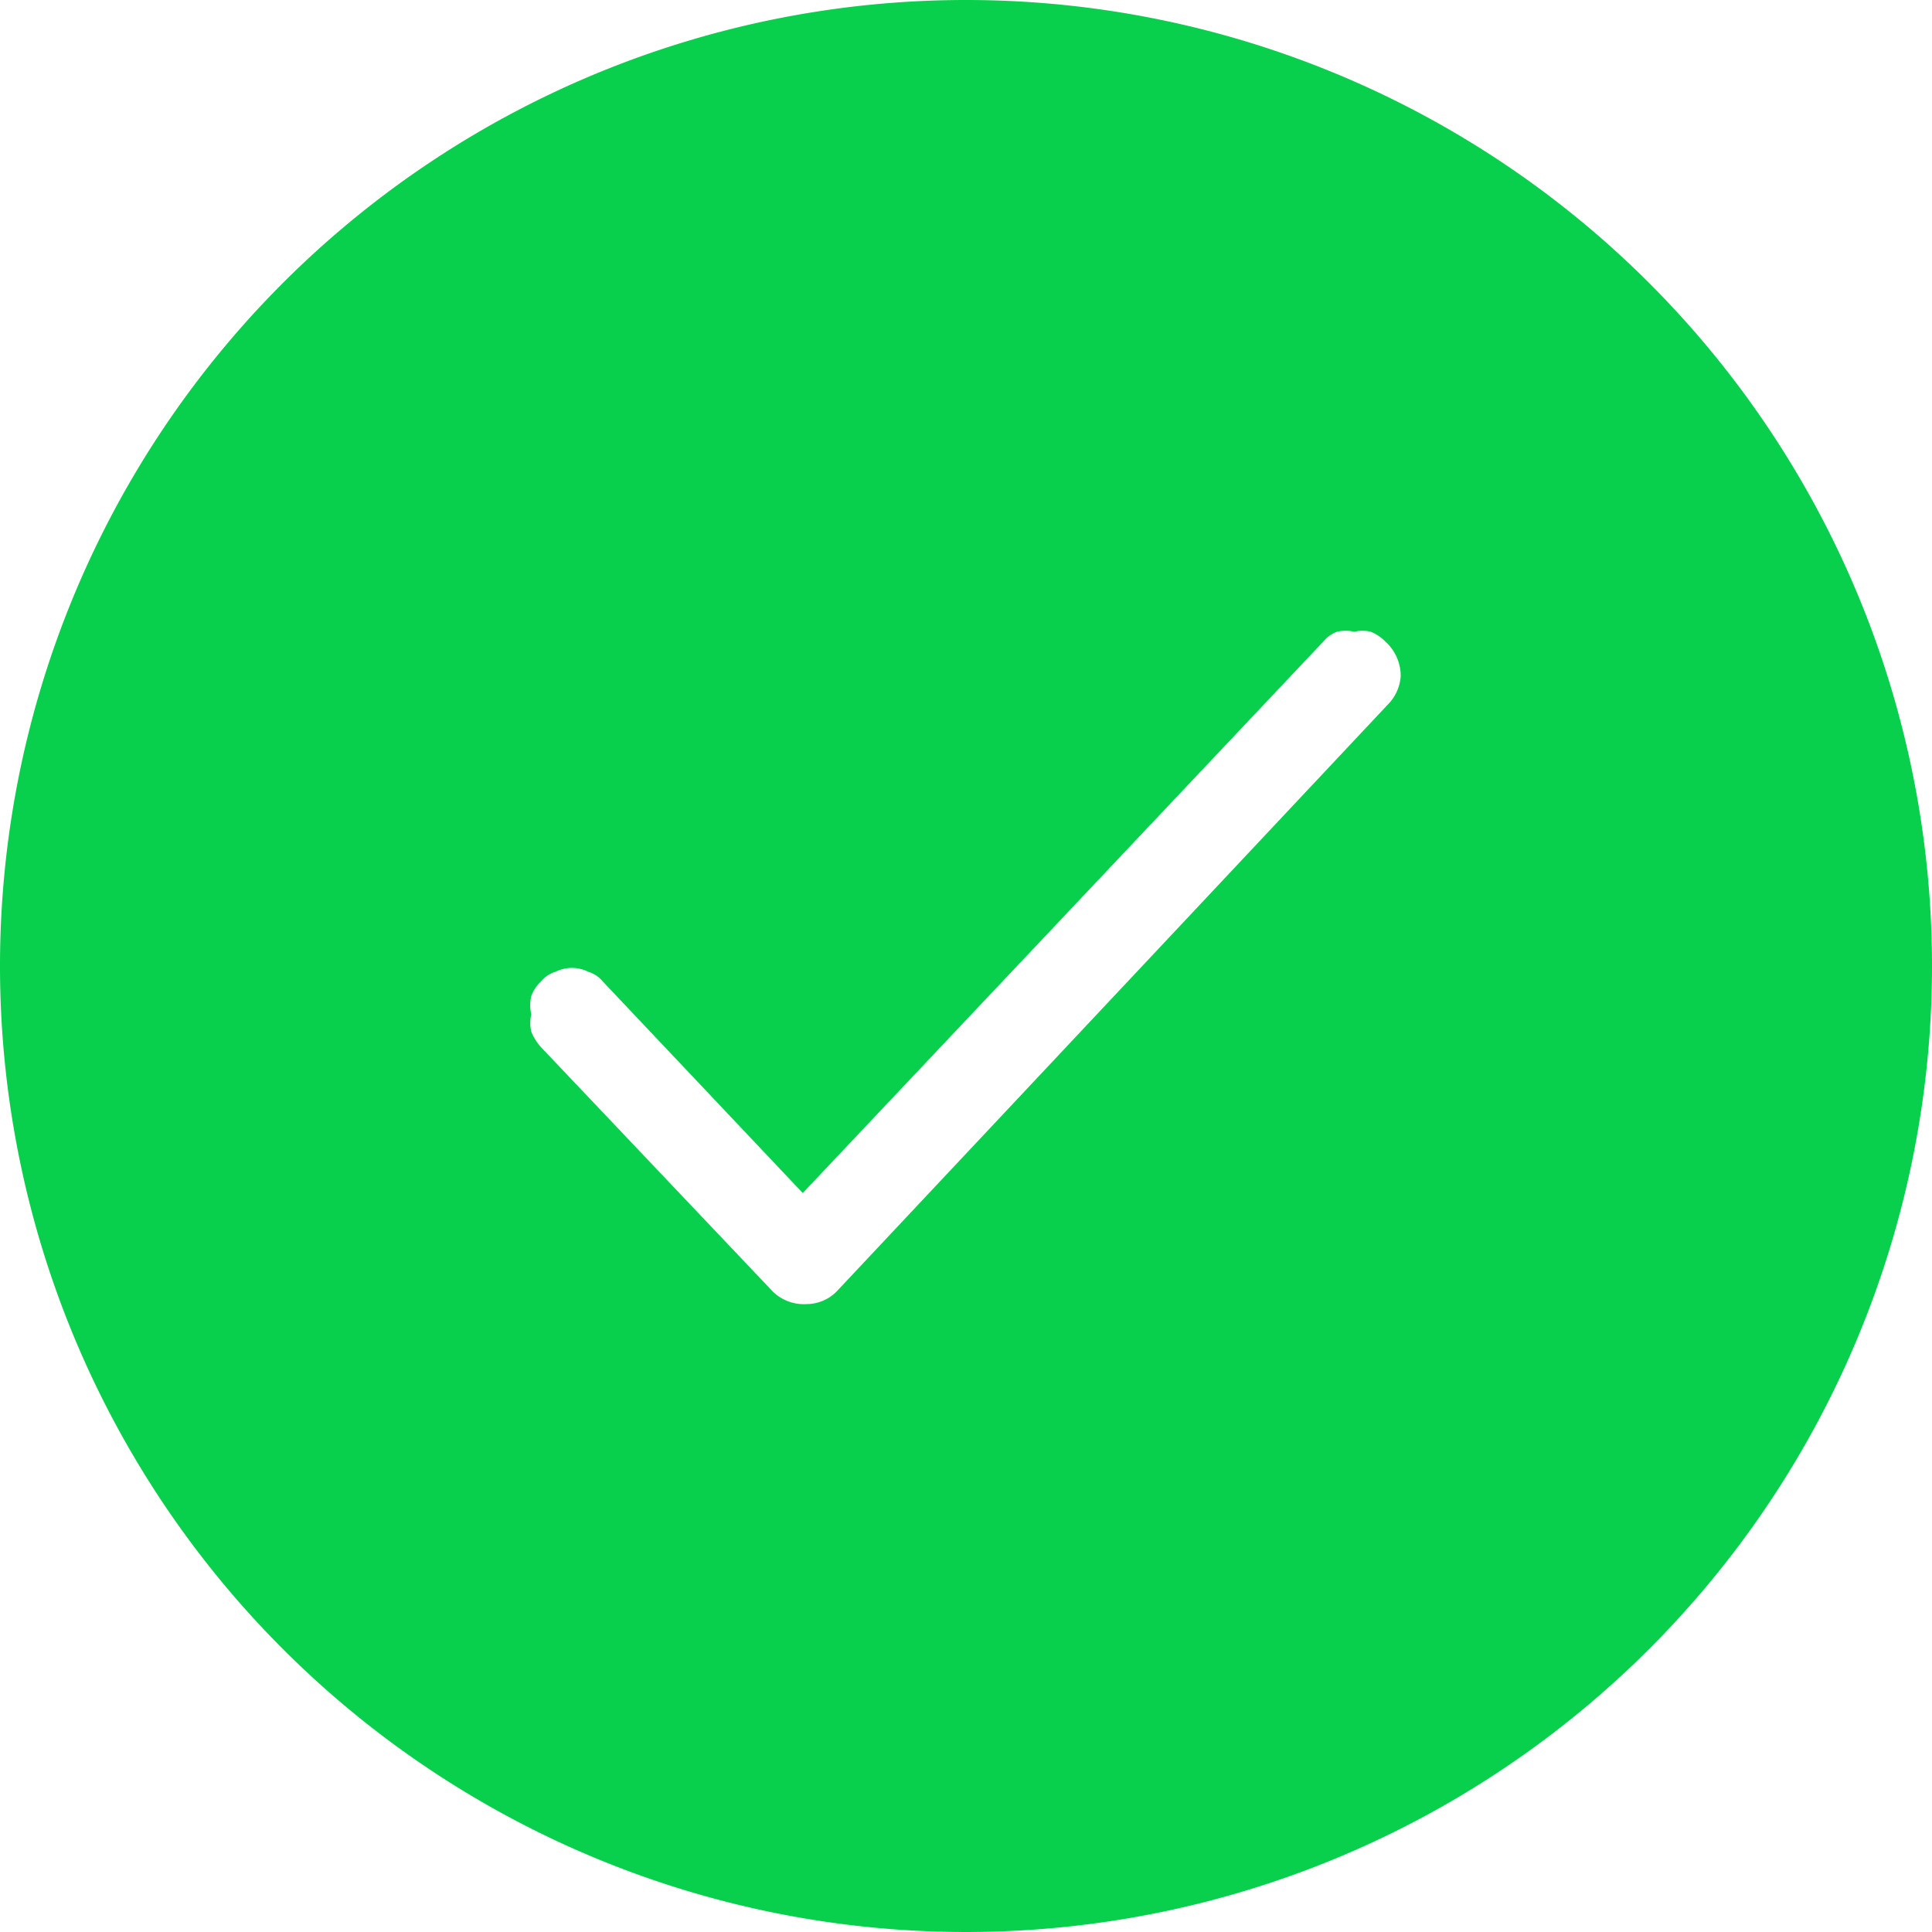 <svg xmlns="http://www.w3.org/2000/svg" viewBox="0 0 20 20"><defs><style>.cls-1{fill:#08d04c;}</style></defs><title>check_1</title><g id="Слой_2" data-name="Слой 2"><g id="иконки"><path class="cls-1" d="M10,0A10,10,0,1,0,20,10,10,10,0,0,0,10,0Zm4.37,7.29L8.66,13.37a.44.44,0,0,1-.31.13A.46.46,0,0,1,8,13.37l-2.4-2.53a.54.54,0,0,1-.1-.16.39.39,0,0,1,0-.18.41.41,0,0,1,0-.19.4.4,0,0,1,.1-.15.31.31,0,0,1,.15-.1.38.38,0,0,1,.34,0,.31.31,0,0,1,.15.1l2.07,2.19,5.39-5.71a.33.33,0,0,1,.14-.1.39.39,0,0,1,.18,0,.35.35,0,0,1,.17,0,.44.44,0,0,1,.15.1A.48.48,0,0,1,14.5,7,.46.46,0,0,1,14.37,7.29Z"/></g></g></svg>